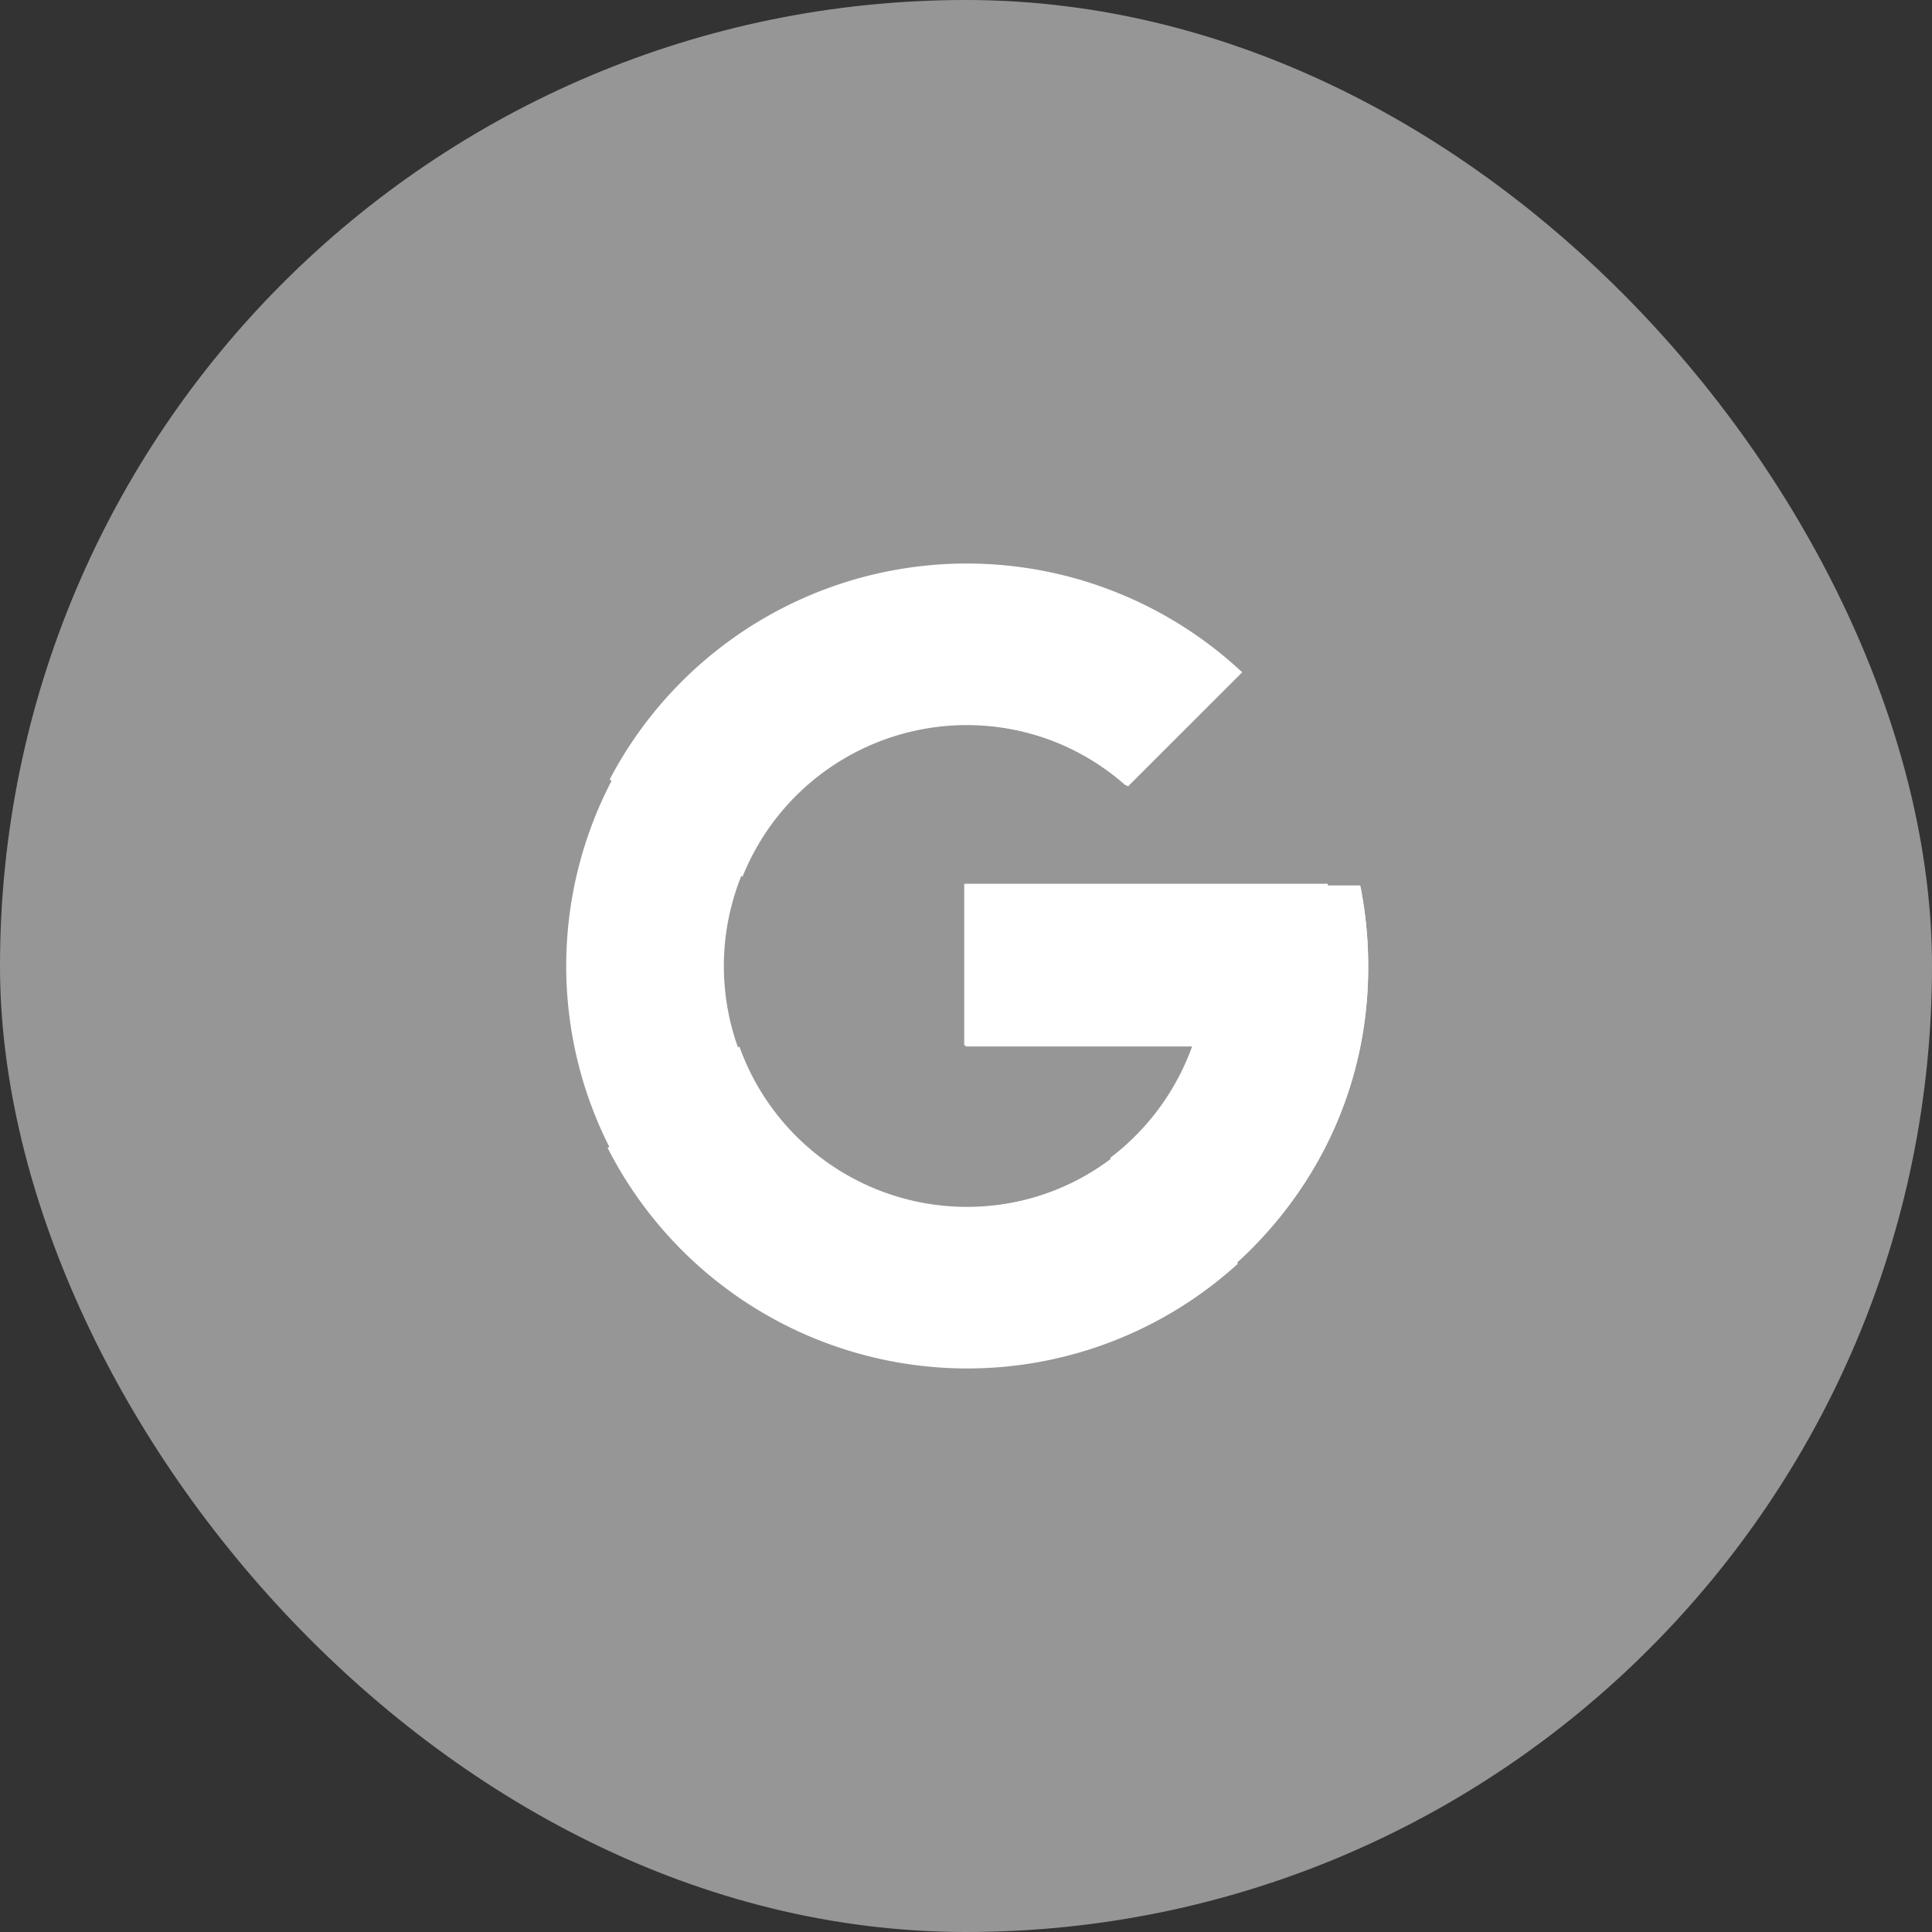 <svg id="Circle_Button_SIZE_MEDIUM_STATE_DEFAULT_STYLE_STYLE2_" data-name="Circle Button [SIZE=MEDIUM][STATE=DEFAULT][STYLE=STYLE2]" xmlns="http://www.w3.org/2000/svg" width="48" height="48" viewBox="0 0 48 48">
  <rect x="0" y="0" width="48" height="48" fill="#333333" stroke="none"/>
  <rect id="Area_SIZE:MEDIUM_STATE:DEFAULT_STYLE:STYLE2_" data-name="Area [SIZE:MEDIUM][STATE:DEFAULT][STYLE:STYLE2]" width="48" height="48" rx="24" fill="#969696"/>
  <g id="Icon_ICON_custom_google_SIZE_MEDIUM_STATE_DEFAULT_STYLE_STYLE2_" data-name="Icon [ICON=custom/google][SIZE=MEDIUM][STATE=DEFAULT][STYLE=STYLE2]" transform="translate(14 14)">
    <rect id="Area_ICON:custom_google_SIZE:MEDIUM_STATE:DEFAULT_STYLE:STYLE2_" data-name="Area [ICON:custom/google][SIZE:MEDIUM][STATE:DEFAULT][STYLE:STYLE2]" width="20" height="20" fill="#fff" opacity="0"/>
    <g id="Icon" transform="translate(-1 -1)">
      <path id="_9f055ff3-996e-4662-8f15-38cdf4458ced" data-name="9f055ff3-996e-4662-8f15-38cdf4458ced" d="M23.139,11.375h-.806v-.042h-9v4h5.652a6,6,0,1,1-1.671-6.481l2.828-2.828a9.963,9.963,0,1,0,3,5.351Z" transform="translate(-2.343 -2.334)" fill="#fff"/>
      <path id="d2935d1b-29c5-40b7-b547-e57cccdf0ded" d="M5.255,8.7l3.3,2.417a6.009,6.009,0,0,1,9.576-2.243l2.839-2.837A10.017,10.017,0,0,0,5.255,8.7Z" transform="translate(-3.108 -2.334)" fill="#fff"/>
      <path id="d536ae85-abc0-410c-b6c8-824e318b4657" d="M14.1,31.379a9.988,9.988,0,0,0,6.729-2.606l-3.107-2.627a6.006,6.006,0,0,1-9.283-2.768L5.167,25.9A10.026,10.026,0,0,0,14.1,31.379Z" transform="translate(-3.07 -10.38)" fill="#fff"/>
      <path id="aca9bad5-fe13-4223-b6c4-c98827fefbe8" d="M29.84,16.708h-.808v-.041H20v4.014h5.672a6.046,6.046,0,0,1-2.051,2.8h0L26.727,26.1a9.711,9.711,0,0,0,3.307-7.43A10.066,10.066,0,0,0,29.84,16.708Z" transform="translate(-9.044 -7.71)" fill="#fff"/>
    </g>
  </g>
</svg>
